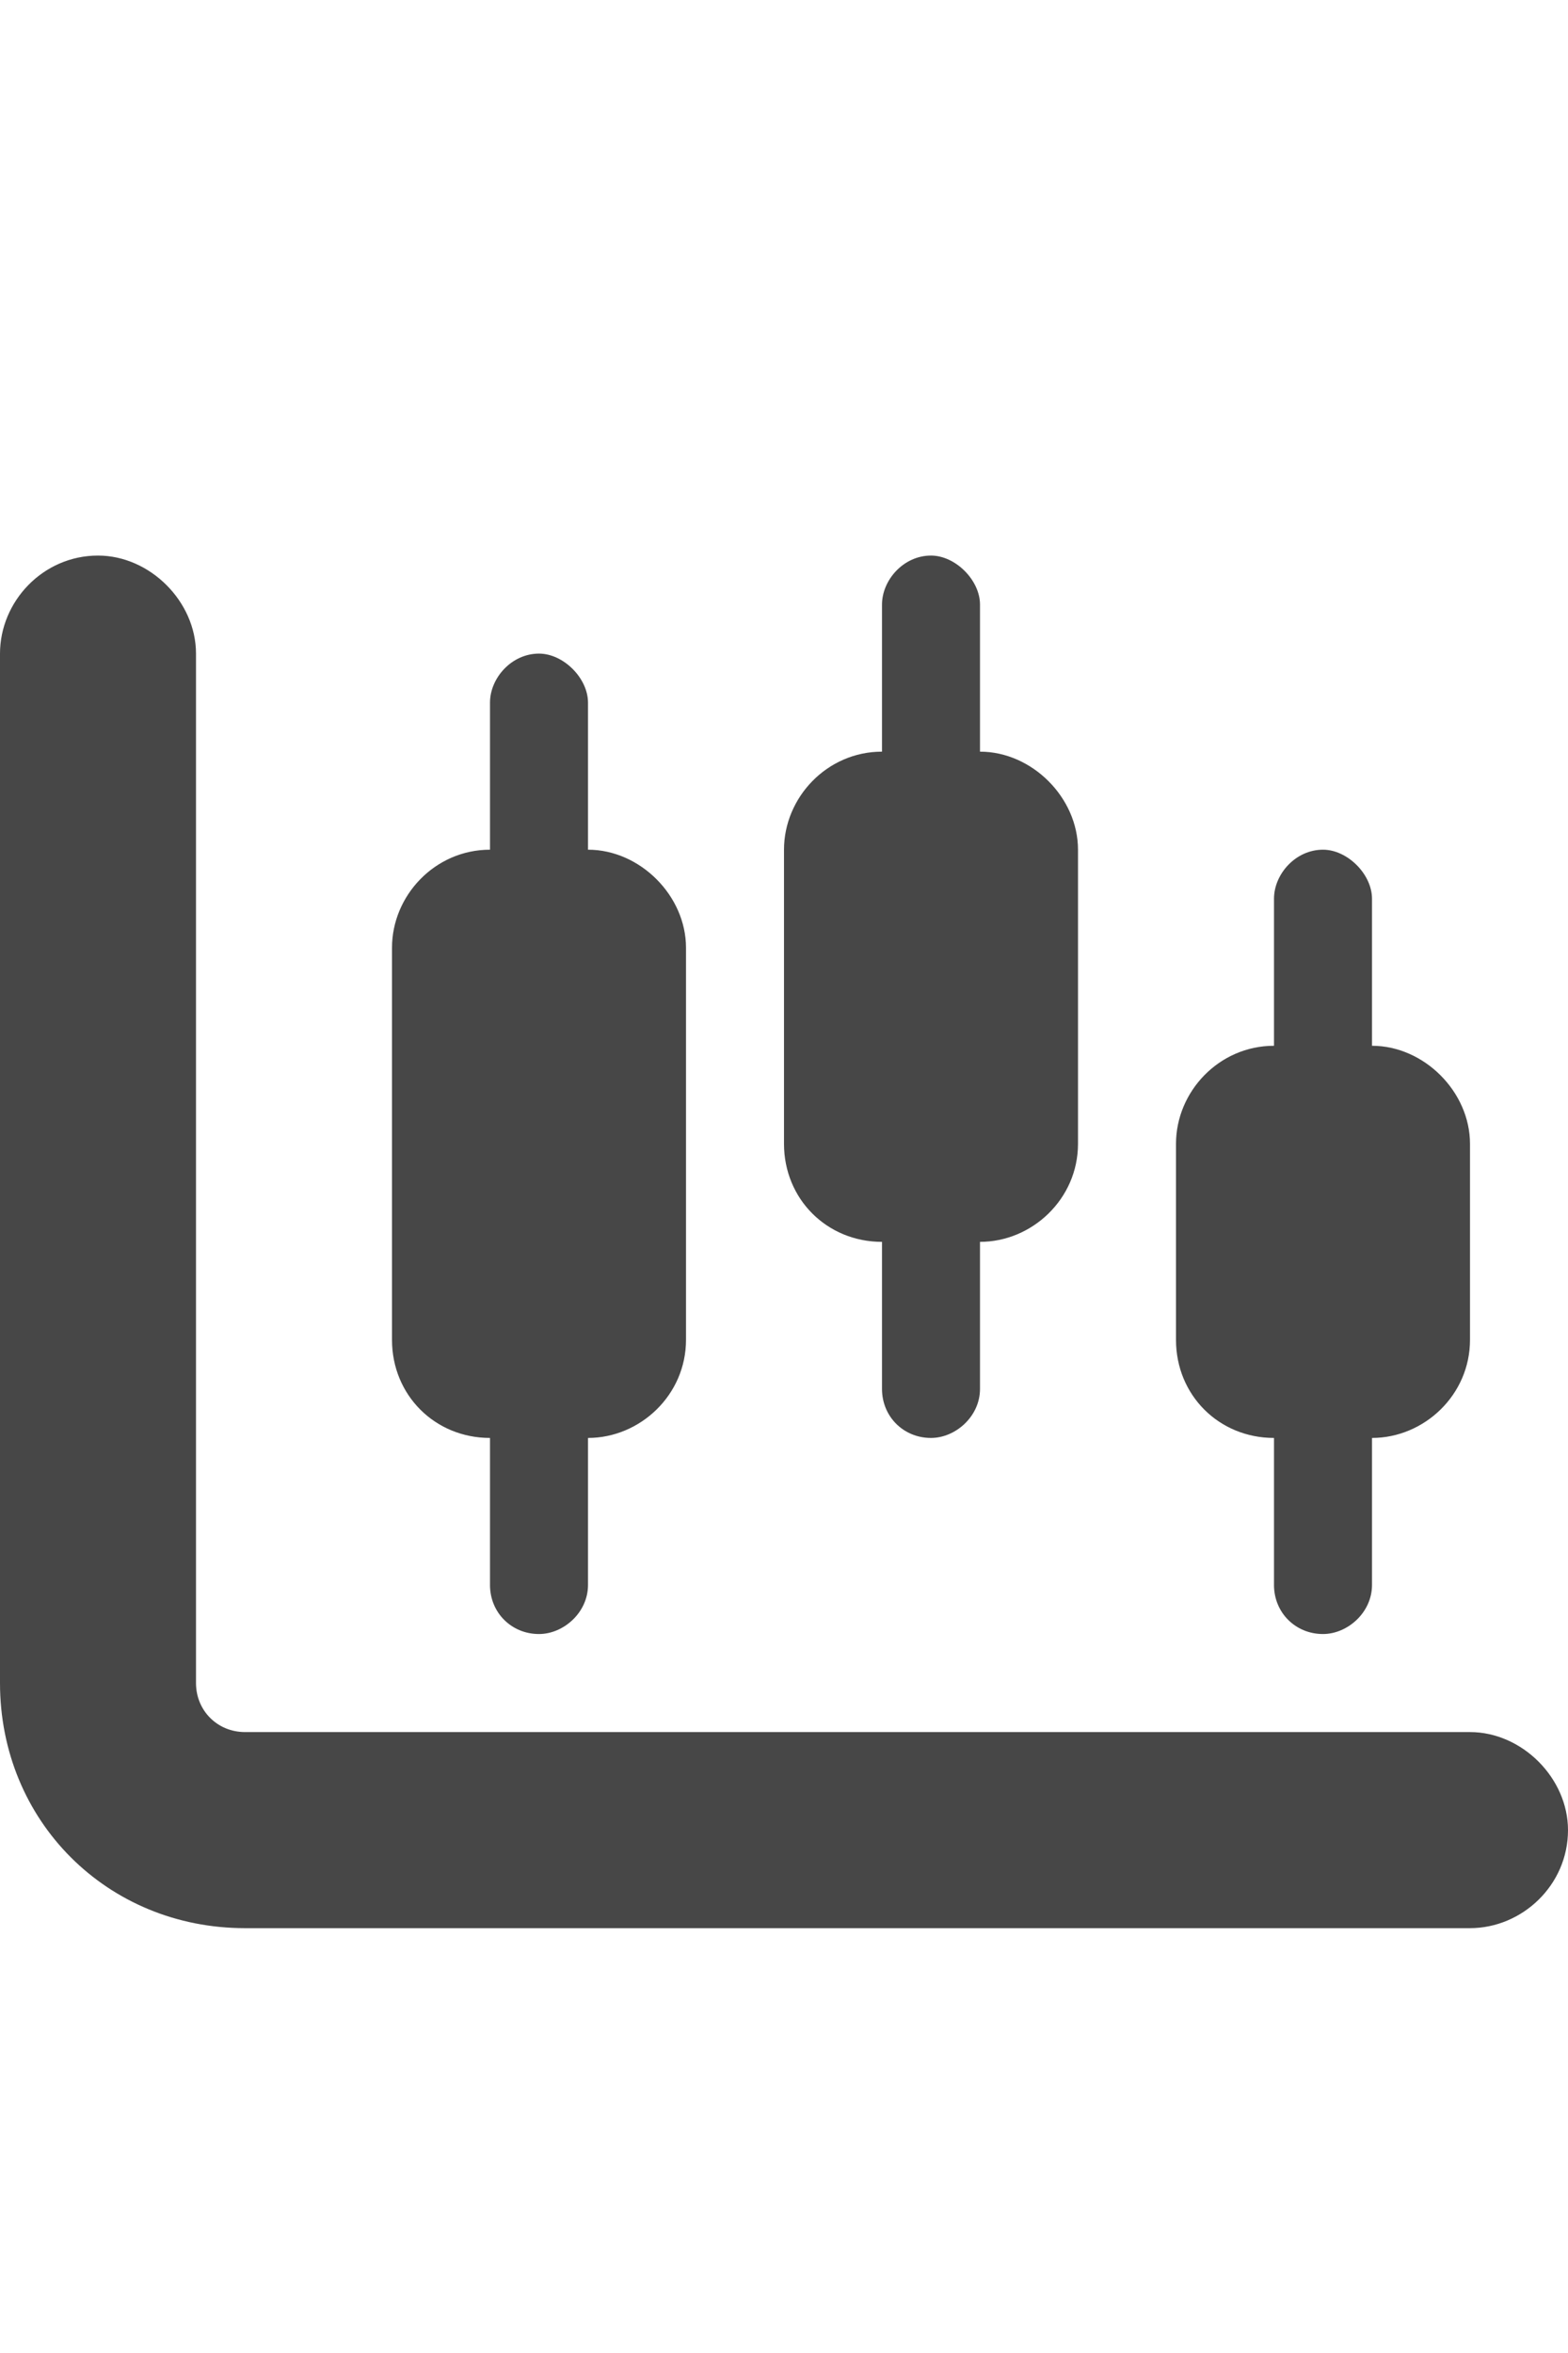 <svg width="12" height="18" viewBox="0 0 12 18" fill="none" xmlns="http://www.w3.org/2000/svg">
<g id="label-paired / caption / chart-candlestick-caption / fill" clip-path="url(#clip0_2556_10258)">
<path id="icon" d="M1.5 5V12.875C1.5 13.086 1.664 13.25 1.875 13.25H11.25C11.648 13.25 12 13.602 12 14C12 14.422 11.648 14.75 11.25 14.75H1.875C0.82 14.75 0 13.93 0 12.875V5C0 4.602 0.328 4.25 0.75 4.25C1.148 4.25 1.5 4.602 1.5 5ZM7.5 4.625V5.75C7.898 5.75 8.25 6.102 8.25 6.5V8.75C8.25 9.172 7.898 9.5 7.5 9.5V10.625C7.5 10.836 7.312 11 7.125 11C6.914 11 6.75 10.836 6.75 10.625V9.5C6.328 9.5 6 9.172 6 8.75V6.5C6 6.102 6.328 5.75 6.75 5.75V4.625C6.75 4.438 6.914 4.25 7.125 4.25C7.312 4.25 7.5 4.438 7.5 4.625ZM9 8.75C9 8.352 9.328 8 9.75 8V6.875C9.75 6.688 9.914 6.5 10.125 6.5C10.312 6.5 10.5 6.688 10.5 6.875V8C10.898 8 11.25 8.352 11.25 8.75V10.25C11.25 10.672 10.898 11 10.5 11V12.125C10.5 12.336 10.312 12.5 10.125 12.5C9.914 12.5 9.75 12.336 9.75 12.125V11C9.328 11 9 10.672 9 10.25V8.75ZM3.75 6.5V5.375C3.75 5.188 3.914 5 4.125 5C4.312 5 4.5 5.188 4.5 5.375V6.5C4.898 6.5 5.25 6.852 5.25 7.25V10.25C5.25 10.672 4.898 11 4.5 11V12.125C4.5 12.336 4.312 12.5 4.125 12.5C3.914 12.5 3.75 12.336 3.75 12.125V11C3.328 11 3 10.672 3 10.25V7.25C3 6.852 3.328 6.5 3.75 6.5Z" fill="black" fill-opacity="0.72"/>
</g>
<defs>
<clipPath id="clip0_2556_10258">
<rect width="12" height="18" fill="white"/>
</clipPath>
</defs>
</svg>

